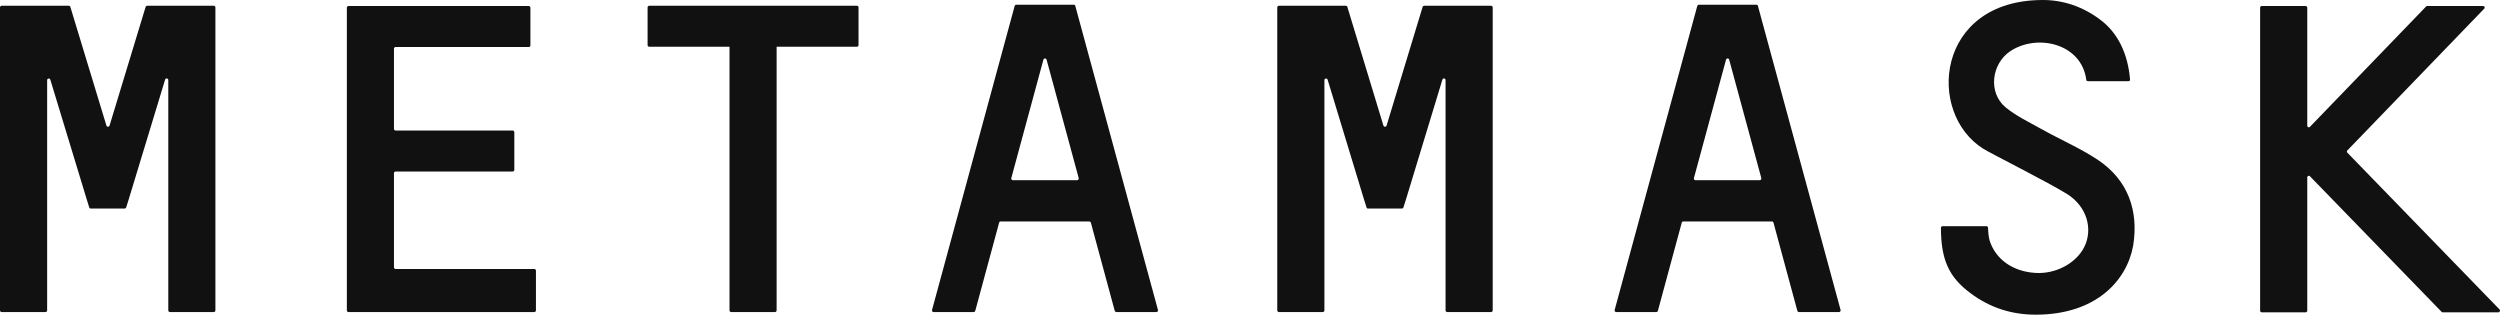 <svg width="85" height="11" viewBox="0 0 85 11" fill="none" xmlns="http://www.w3.org/2000/svg">
<path d="M71.32 5.43C70.71 5.028 70.039 4.742 69.403 4.385C68.991 4.153 68.552 3.947 68.195 3.653C67.585 3.153 67.711 2.17 68.347 1.742C69.26 1.134 70.773 1.474 70.934 2.715C70.934 2.742 70.961 2.76 70.988 2.76H72.367C72.403 2.76 72.43 2.733 72.421 2.697C72.349 1.84 72.018 1.125 71.409 0.67C70.827 0.232 70.164 0 69.457 0C65.812 0 65.481 3.849 67.442 5.064C67.666 5.207 69.591 6.171 70.272 6.591C70.952 7.011 71.167 7.779 70.871 8.386C70.603 8.94 69.904 9.324 69.206 9.279C68.445 9.235 67.854 8.824 67.648 8.181C67.612 8.065 67.594 7.841 67.594 7.743C67.594 7.716 67.567 7.69 67.54 7.69H66.045C66.019 7.69 65.992 7.716 65.992 7.743C65.992 8.824 66.26 9.422 66.995 9.967C67.684 10.485 68.436 10.699 69.215 10.699C71.257 10.699 72.313 9.547 72.528 8.351C72.716 7.181 72.367 6.127 71.32 5.43Z" fill="#111111"/>
<path d="M6.393 0.196H5.731H5.005C4.978 0.196 4.961 0.214 4.952 0.232L3.725 4.269C3.707 4.322 3.635 4.322 3.618 4.269L2.391 0.232C2.382 0.205 2.364 0.196 2.337 0.196H1.612H0.949H0.054C0.027 0.196 0 0.223 0 0.25V10.556C0 10.583 0.027 10.61 0.054 10.61H1.549C1.576 10.61 1.603 10.583 1.603 10.556V2.724C1.603 2.661 1.692 2.652 1.71 2.706L2.946 6.77L3.035 7.055C3.044 7.082 3.062 7.091 3.089 7.091H4.235C4.262 7.091 4.28 7.073 4.289 7.055L4.379 6.77L5.614 2.706C5.632 2.643 5.722 2.661 5.722 2.724V10.556C5.722 10.583 5.749 10.61 5.775 10.61H7.271C7.298 10.61 7.324 10.583 7.324 10.556V0.25C7.324 0.223 7.298 0.196 7.271 0.196H6.393Z" fill="#111111"/>
<path d="M48.423 0.196C48.397 0.196 48.379 0.214 48.37 0.232L47.144 4.269C47.126 4.322 47.054 4.322 47.036 4.269L45.809 0.232C45.8 0.205 45.782 0.196 45.755 0.196H43.481C43.454 0.196 43.427 0.223 43.427 0.25V10.556C43.427 10.583 43.454 10.61 43.481 10.61H44.977C45.003 10.61 45.03 10.583 45.03 10.556V2.724C45.03 2.661 45.12 2.652 45.138 2.706L46.373 6.77L46.463 7.055C46.471 7.082 46.489 7.091 46.516 7.091H47.663C47.689 7.091 47.707 7.073 47.716 7.055L47.806 6.77L49.042 2.706C49.06 2.643 49.149 2.661 49.149 2.724V10.556C49.149 10.583 49.176 10.61 49.203 10.61H50.698C50.725 10.61 50.752 10.583 50.752 10.556V0.25C50.752 0.223 50.725 0.196 50.698 0.196H48.423Z" fill="#111111"/>
<path d="M29.137 0.196H26.352H24.857H22.072C22.045 0.196 22.018 0.223 22.018 0.25V1.536C22.018 1.563 22.045 1.59 22.072 1.59H24.803V10.556C24.803 10.583 24.83 10.61 24.857 10.61H26.352C26.379 10.61 26.405 10.583 26.405 10.556V1.59H29.137C29.163 1.59 29.19 1.563 29.19 1.536V0.25C29.19 0.223 29.172 0.196 29.137 0.196Z" fill="#111111"/>
<path d="M37.957 10.61H39.317C39.353 10.61 39.38 10.575 39.371 10.539L36.559 0.197C36.55 0.17 36.533 0.161 36.506 0.161H35.986H35.073H34.554C34.527 0.161 34.509 0.179 34.5 0.197L31.689 10.539C31.68 10.575 31.706 10.61 31.742 10.61H33.103C33.13 10.61 33.148 10.593 33.157 10.575L33.972 7.565C33.981 7.538 33.999 7.529 34.026 7.529H37.034C37.061 7.529 37.079 7.547 37.088 7.565L37.903 10.575C37.912 10.593 37.939 10.61 37.957 10.61ZM34.384 6.056L35.476 2.028C35.494 1.974 35.566 1.974 35.584 2.028L36.676 6.056C36.685 6.091 36.658 6.127 36.622 6.127H34.437C34.402 6.127 34.375 6.091 34.384 6.056Z" fill="#111111"/>
<path d="M61.166 10.61H62.526C62.562 10.61 62.589 10.575 62.58 10.539L59.768 0.197C59.76 0.17 59.742 0.161 59.715 0.161H59.196H58.282H57.763C57.736 0.161 57.718 0.179 57.709 0.197L54.898 10.539C54.889 10.575 54.916 10.61 54.951 10.61H56.313C56.34 10.61 56.357 10.593 56.366 10.575L57.181 7.565C57.19 7.538 57.208 7.529 57.235 7.529H60.243C60.27 7.529 60.288 7.547 60.297 7.565L61.112 10.575C61.121 10.593 61.139 10.61 61.166 10.61ZM57.593 6.056L58.685 2.028C58.703 1.974 58.775 1.974 58.792 2.028L59.885 6.056C59.894 6.091 59.867 6.127 59.831 6.127H57.646C57.61 6.127 57.584 6.091 57.593 6.056Z" fill="#111111"/>
<path d="M13.395 9.083V5.885C13.395 5.858 13.422 5.832 13.449 5.832H17.434C17.46 5.832 17.487 5.805 17.487 5.778V4.492C17.487 4.465 17.46 4.438 17.434 4.438H13.449C13.422 4.438 13.395 4.412 13.395 4.385V1.652C13.395 1.625 13.422 1.598 13.449 1.598H17.98C18.007 1.598 18.034 1.571 18.034 1.545V0.259C18.034 0.232 18.007 0.205 17.98 0.205H13.395H11.846C11.819 0.205 11.793 0.232 11.793 0.259V1.598V4.447V5.841V9.145V10.556C11.793 10.583 11.819 10.61 11.846 10.61H13.395H18.168C18.195 10.61 18.222 10.583 18.222 10.556V9.199C18.222 9.172 18.195 9.145 18.168 9.145H13.44C13.413 9.136 13.395 9.118 13.395 9.083Z" fill="#111111"/>
<path d="M84.983 10.52L79.808 5.189C79.79 5.171 79.79 5.135 79.808 5.117L84.464 0.294C84.5 0.259 84.473 0.205 84.428 0.205H82.521C82.503 0.205 82.494 0.214 82.485 0.223L78.537 4.313C78.501 4.349 78.447 4.322 78.447 4.278V0.259C78.447 0.232 78.42 0.205 78.393 0.205H76.897C76.871 0.205 76.844 0.232 76.844 0.259V10.565C76.844 10.592 76.871 10.619 76.897 10.619H78.393C78.42 10.619 78.447 10.592 78.447 10.565V6.028C78.447 5.983 78.51 5.957 78.537 5.992L83.013 10.601C83.022 10.61 83.04 10.619 83.049 10.619H84.956C84.992 10.61 85.019 10.547 84.983 10.52Z" fill="#111111"/>
</svg>
